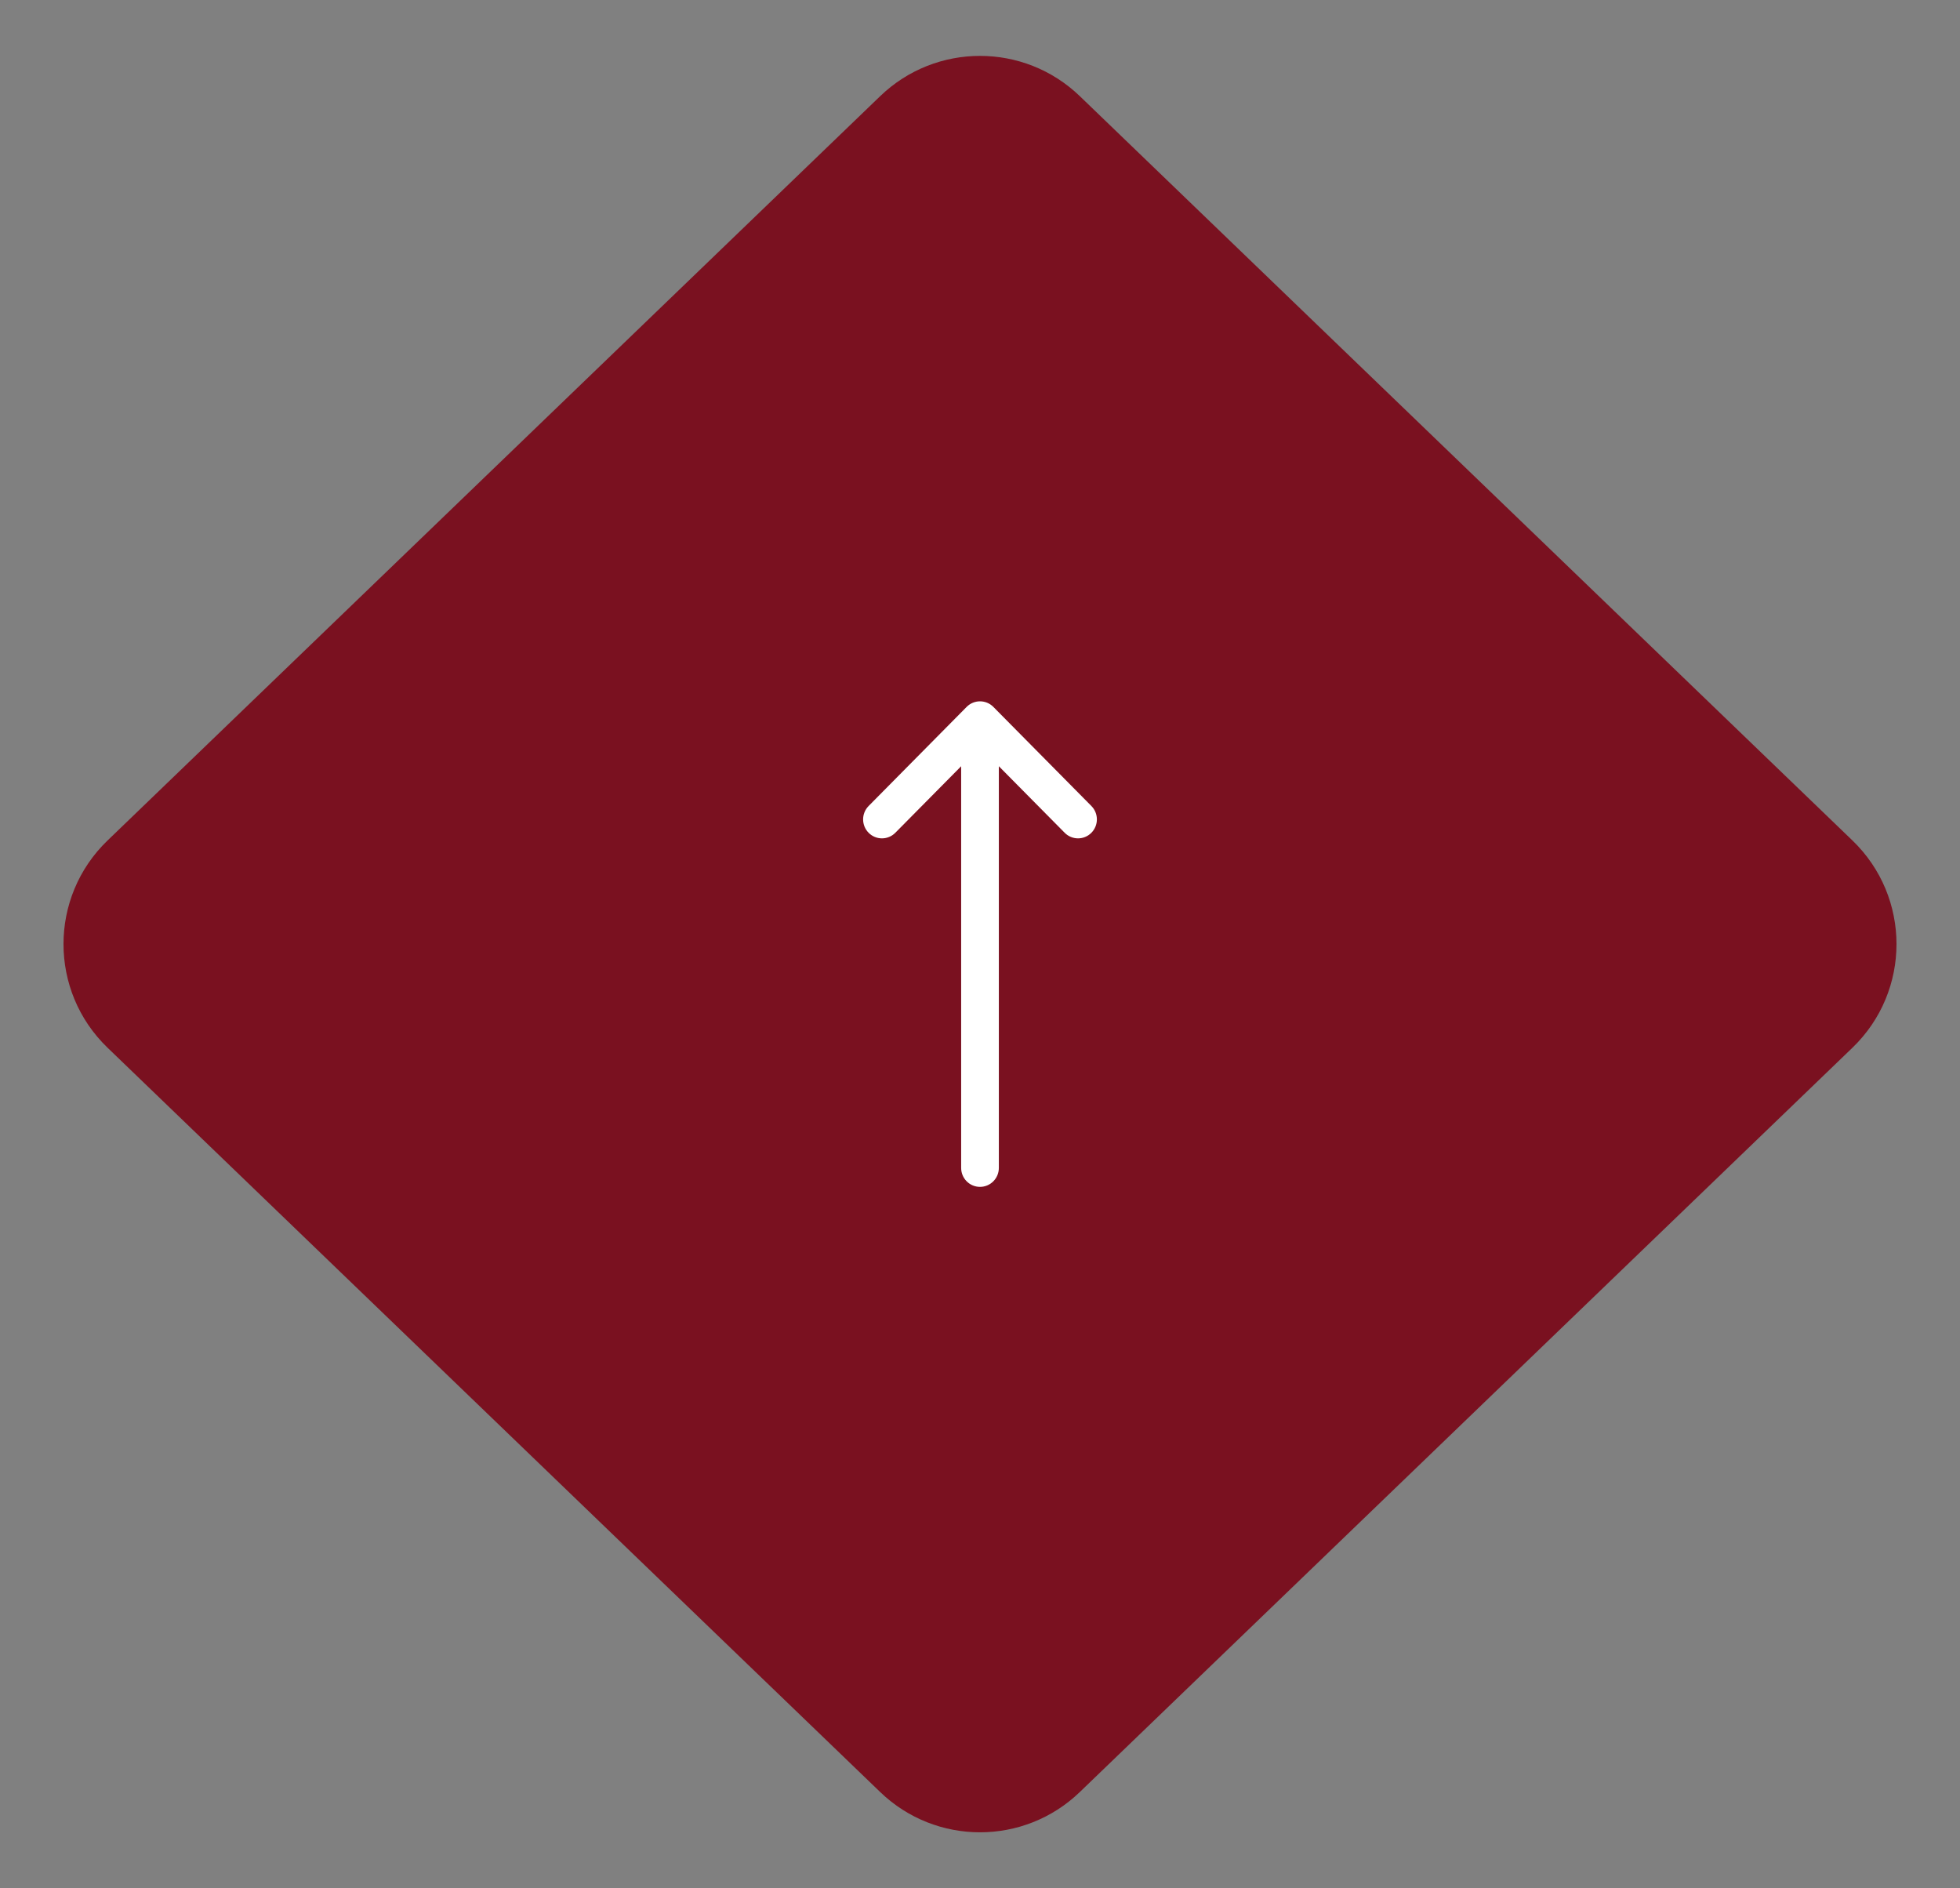 <svg width="109" height="105" viewBox="0 0 109 105" fill="none" xmlns="http://www.w3.org/2000/svg">
<rect x="0" y="0" width="109" height="105" fill="#808080" stroke="none"/>
<path d="M48.95 5.346C52.048 2.362 56.952 2.362 60.05 5.346L103.019 46.738C106.285 49.885 106.285 55.115 103.019 58.262L60.05 99.653C56.952 102.638 52.048 102.638 48.95 99.653L5.981 58.262C2.715 55.115 2.715 49.885 5.981 46.738L48.95 5.346Z" fill="#7A1120"/>
<path d="M53.758 39.309C53.758 39.31 53.757 39.31 53.757 39.31L48.305 44.821C47.897 45.234 47.898 45.902 48.309 46.313C48.719 46.724 49.383 46.722 49.791 46.309L53.452 42.609V64.945C53.452 65.528 53.921 66 54.5 66C55.079 66 55.548 65.528 55.548 64.945V42.609L59.209 46.309C59.617 46.722 60.281 46.724 60.691 46.313C61.102 45.902 61.103 45.234 60.695 44.821L55.243 39.31C55.243 39.31 55.242 39.31 55.242 39.309C54.832 38.896 54.166 38.898 53.758 39.309Z" fill="white"/>
</svg>
